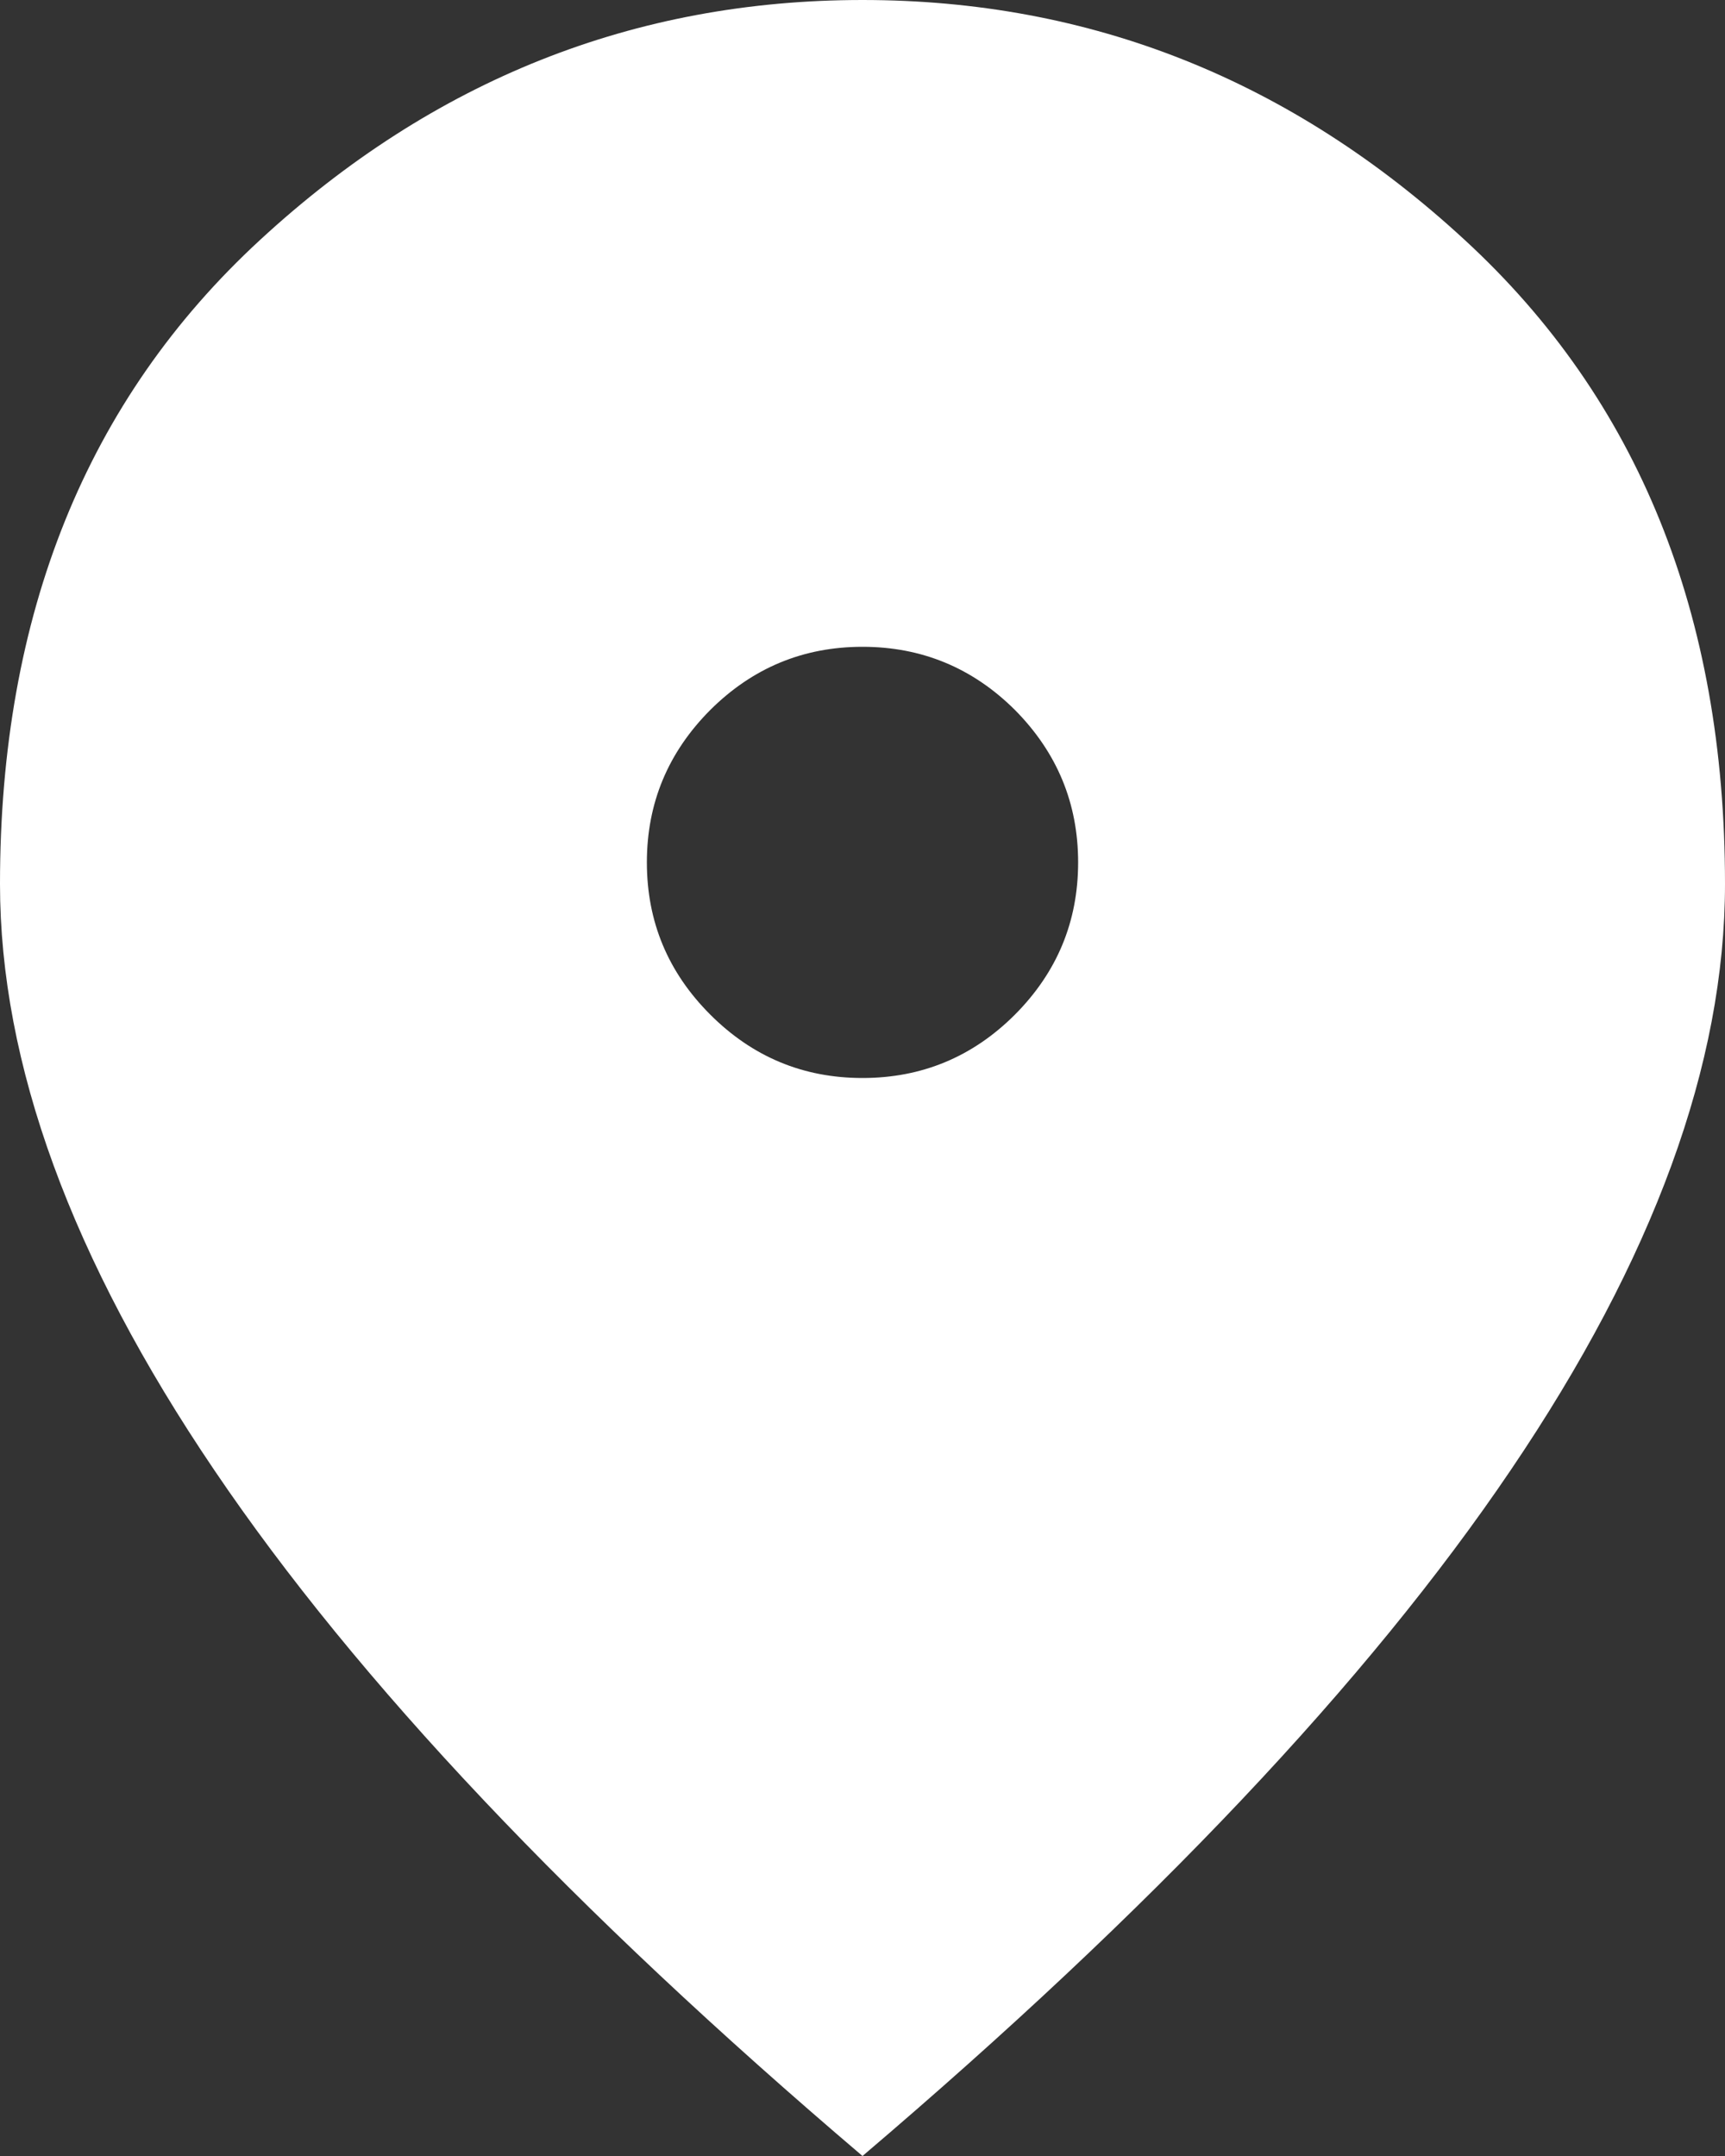 <svg width="8" height="10" viewBox="0 0 8 10" fill="none" xmlns="http://www.w3.org/2000/svg">
<rect x="0" y="0" width="8" height="10" fill="#333333" stroke="none"/>
<path d="M4 5C4.275 5 4.511 4.902 4.707 4.706C4.902 4.51 5 4.275 5 4C5 3.725 4.902 3.49 4.707 3.293C4.511 3.098 4.275 3 4 3C3.725 3 3.49 3.098 3.294 3.293C3.098 3.49 3 3.725 3 4C3 4.275 3.098 4.51 3.294 4.706C3.49 4.902 3.725 5 4 5ZM4 10C2.658 8.858 1.656 7.798 0.994 6.819C0.331 5.84 0 4.933 0 4.1C0 2.85 0.402 1.854 1.206 1.113C2.01 0.371 2.942 0 4 0C5.058 0 5.989 0.371 6.793 1.113C7.598 1.854 8 2.85 8 4.1C8 4.933 7.669 5.84 7.006 6.819C6.344 7.798 5.342 8.858 4 10Z" fill="#ffffff"/>
</svg>
